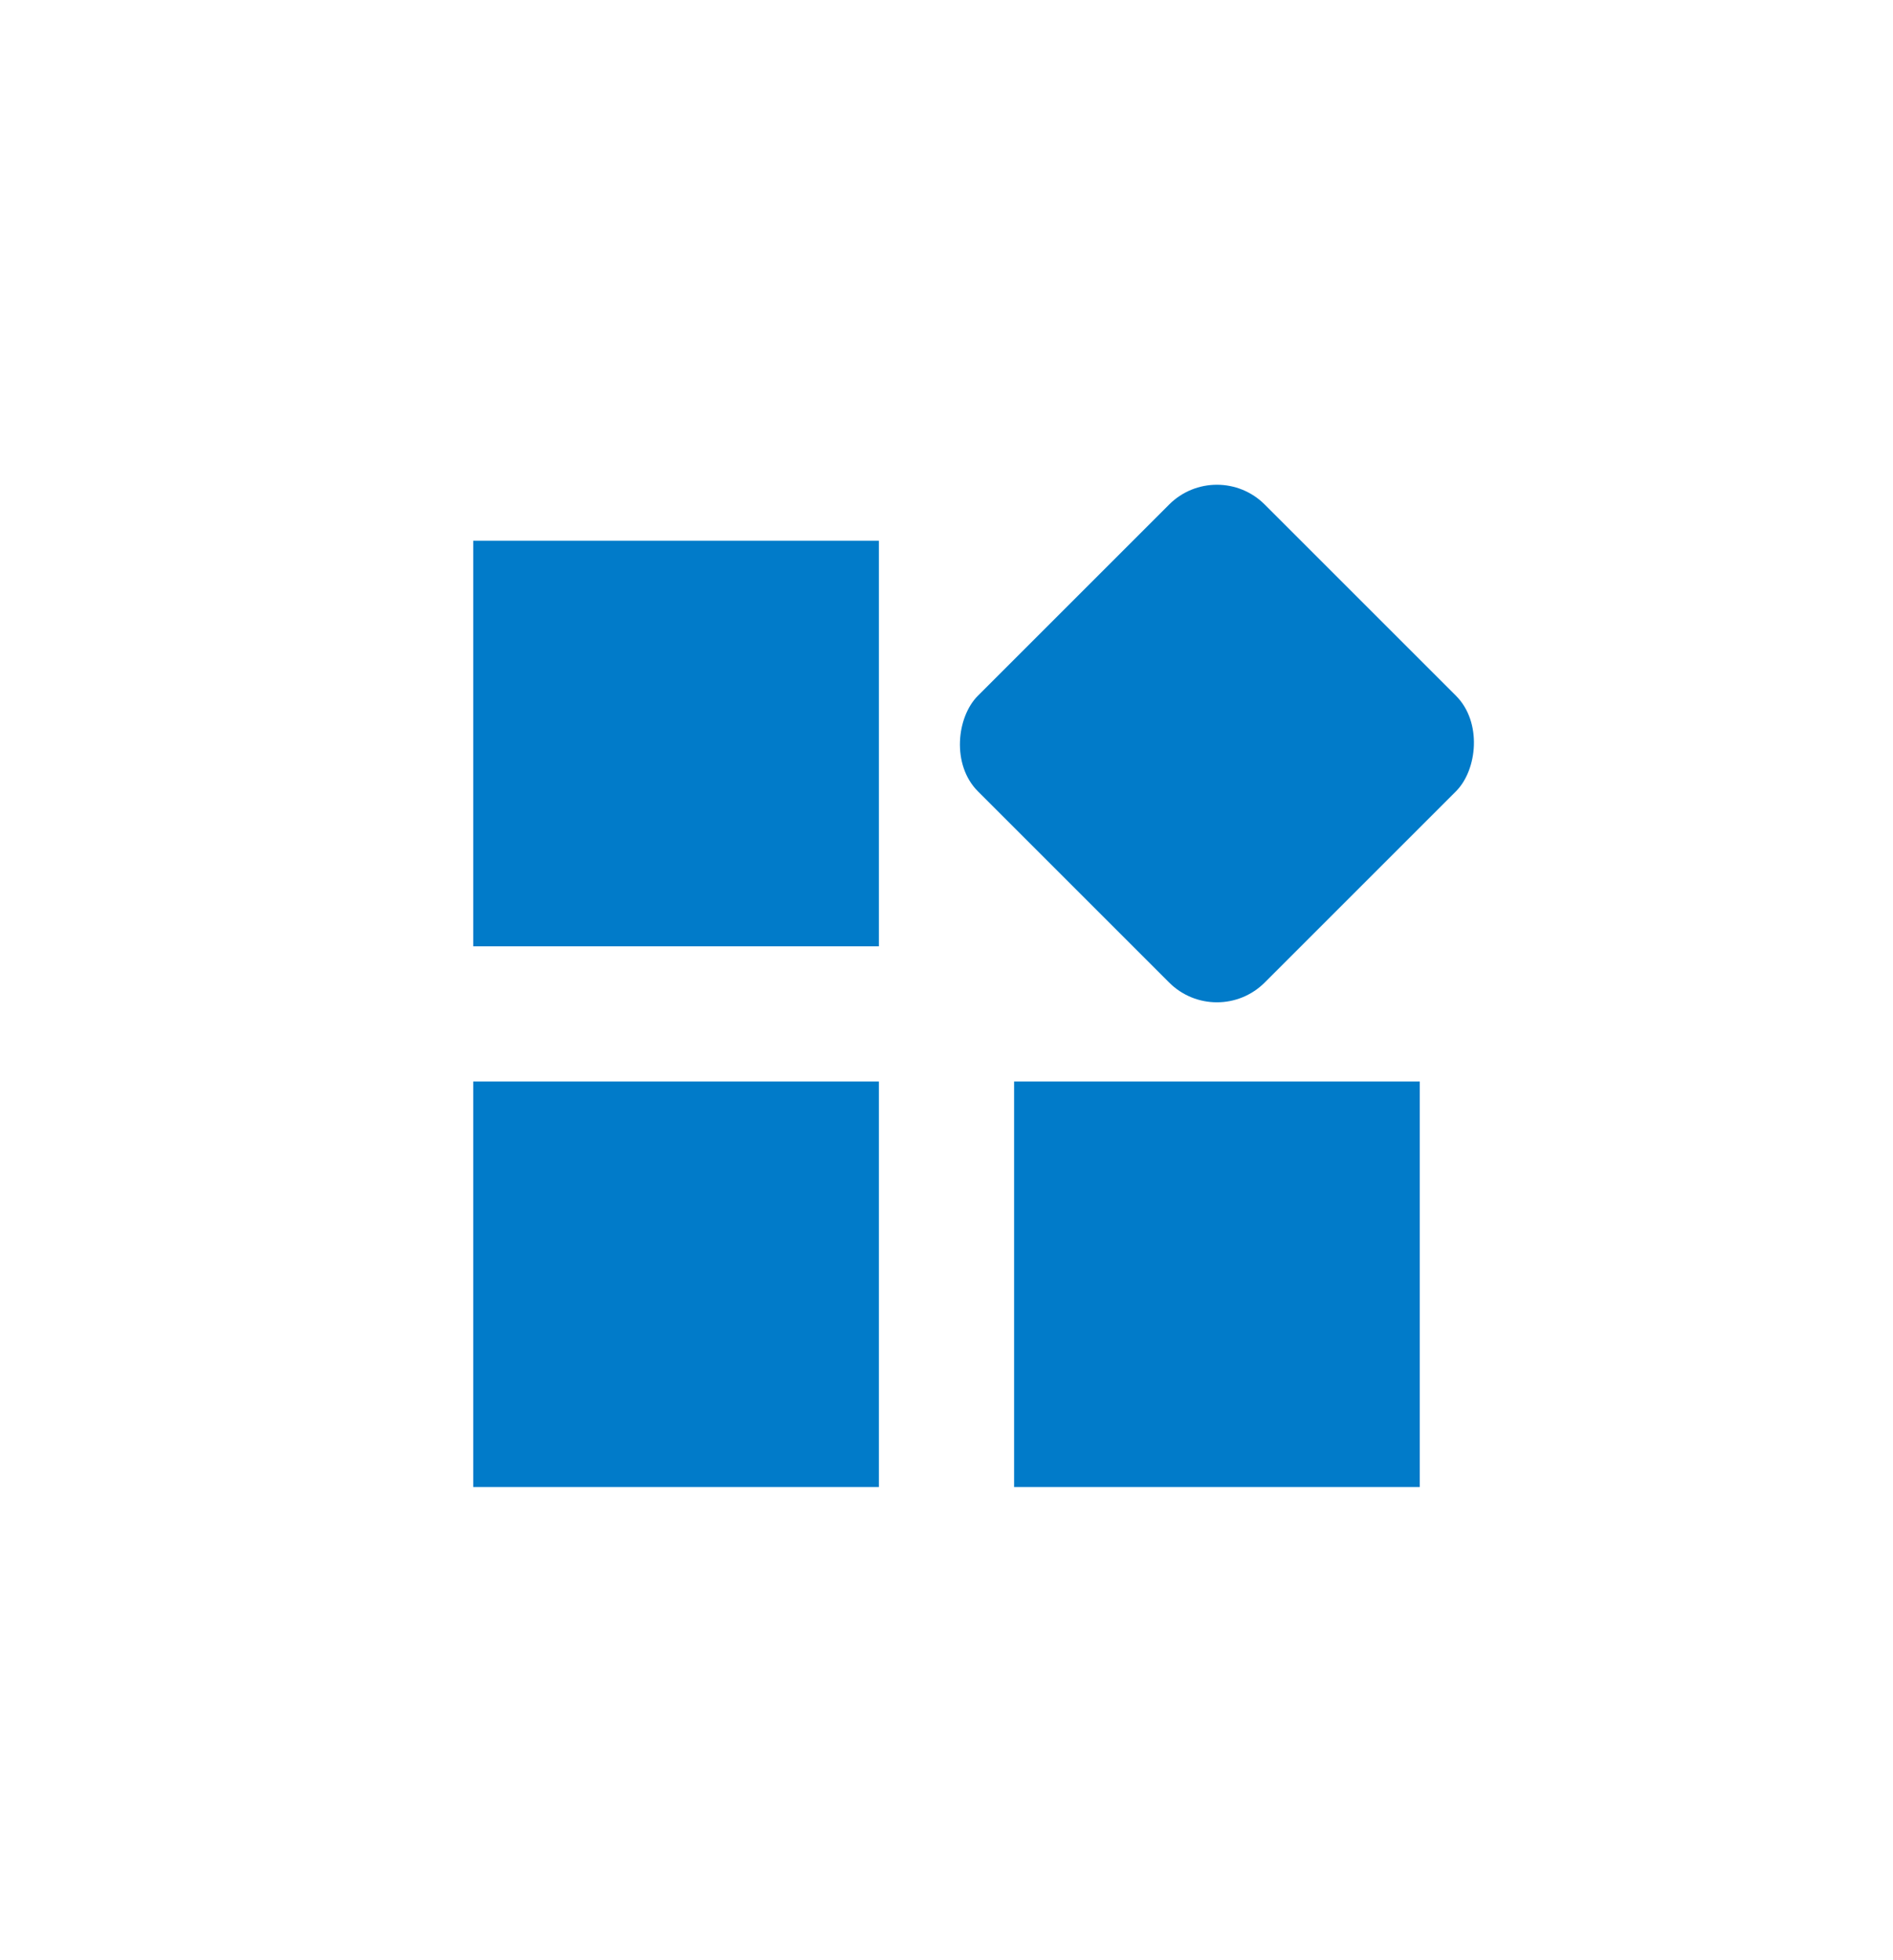 <?xml version="1.0" encoding="UTF-8"?>
<svg width="28px" height="29px" viewBox="0 0 28 29" version="1.1" xmlns="http://www.w3.org/2000/svg" xmlns:xlink="http://www.w3.org/1999/xlink">
    <title>setting</title>
    <g id="页面-1" stroke="none" stroke-width="1" fill="none" fill-rule="evenodd">
        <g id="工具栏按键" transform="translate(-392, -107)">
            <g id="setting" transform="translate(392, 107)">
                <g id="框">
                    <mask id="mask-2" fill="white">
                        <use xlink:href="#path-1"></use>
                    </mask>
                    <use id="蒙版" fill="#E2EBF0" fill-rule="nonzero" xlink:href="#path-1"></use>
                    <polygon fill="url(#linearGradient-3)" fill-rule="nonzero" mask="url(#mask-2)" points="-49 0 281 0 281 29 -49 29"></polygon>
                </g>
                <g id="编组-18" transform="translate(7, 6)" fill="#017BC9">
                    <rect id="矩形" x="0" y="2" width="6" height="6"></rect>
                    <rect id="矩形" x="0" y="10" width="6" height="6"></rect>
                    <rect id="矩形" x="8" y="10" width="6" height="6"></rect>
                    <rect id="矩形" transform="translate(11, 5) rotate(-315) translate(-11, -5) " x="8" y="2" width="6" height="6" rx="1"></rect>
                </g>
            </g>
        </g>
    </g>
</svg>
